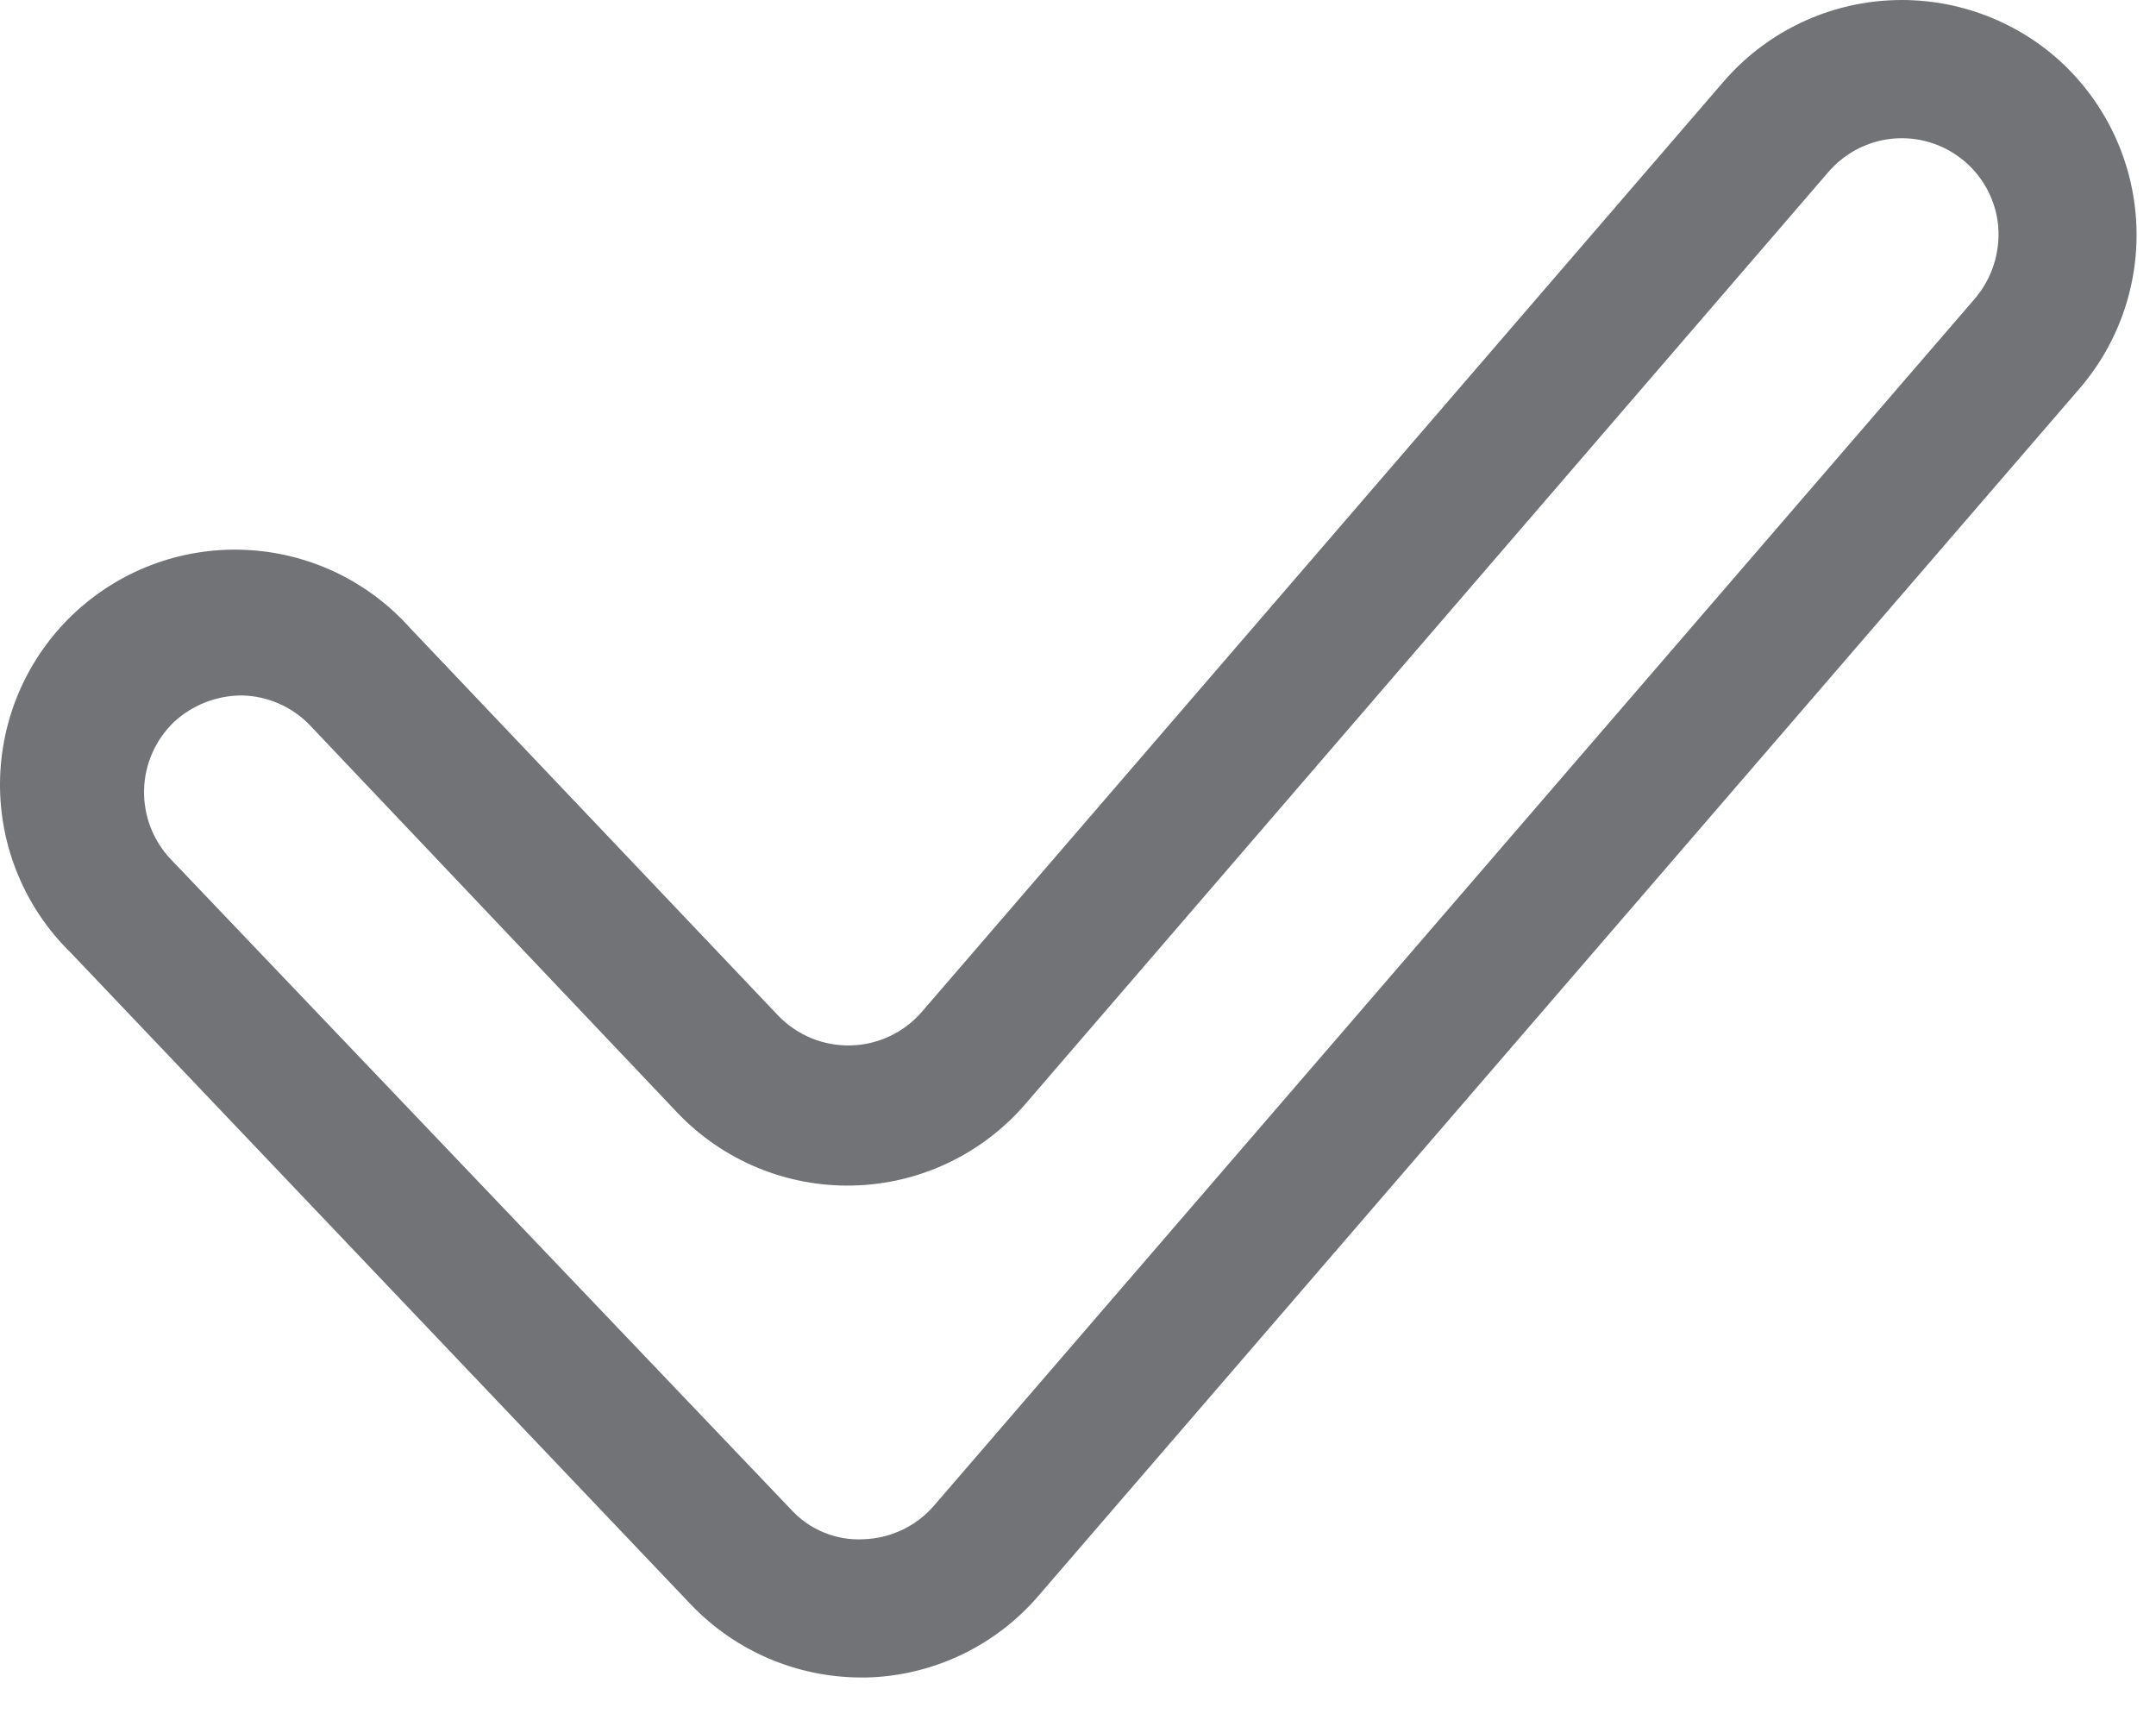 <svg width="39" height="31" viewBox="0 0 39 31" fill="none" xmlns="http://www.w3.org/2000/svg">
<path d="M37.177 1.027C36.321 0.293 35.209 -0.072 34.084 0.012C32.959 0.096 31.914 0.623 31.177 1.477L16.677 18.297C16.517 18.483 16.32 18.633 16.099 18.737C15.878 18.842 15.637 18.9 15.393 18.906C15.148 18.913 14.905 18.868 14.678 18.776C14.452 18.683 14.247 18.544 14.077 18.367L7.427 11.367C7.048 10.941 6.587 10.595 6.072 10.35C5.556 10.106 4.997 9.967 4.427 9.944C3.857 9.92 3.287 10.011 2.753 10.212C2.219 10.413 1.731 10.72 1.318 11.113C0.905 11.507 0.575 11.98 0.349 12.503C0.123 13.027 0.004 13.591 9.42856e-05 14.162C-0.004 14.732 0.107 15.298 0.327 15.824C0.546 16.351 0.869 16.828 1.277 17.227L12.497 29.017C12.895 29.434 13.373 29.765 13.902 29.992C14.432 30.219 15.001 30.336 15.577 30.337H15.677C16.27 30.322 16.854 30.182 17.389 29.927C17.925 29.672 18.401 29.308 18.787 28.857L37.617 7.027C38.353 6.173 38.72 5.061 38.637 3.936C38.555 2.812 38.03 1.766 37.177 1.027ZM35.727 5.397L16.897 27.227C16.738 27.412 16.542 27.562 16.321 27.667C16.101 27.772 15.861 27.83 15.617 27.837C15.373 27.85 15.128 27.808 14.902 27.714C14.675 27.621 14.472 27.479 14.307 27.297L3.087 15.537C2.768 15.2 2.595 14.75 2.606 14.285C2.617 13.82 2.812 13.379 3.147 13.057C3.482 12.748 3.921 12.577 4.377 12.577C4.608 12.582 4.835 12.632 5.046 12.725C5.257 12.817 5.448 12.951 5.607 13.117L12.247 20.117C12.656 20.548 13.15 20.888 13.699 21.116C14.247 21.344 14.837 21.454 15.431 21.44C16.024 21.426 16.608 21.288 17.145 21.034C17.682 20.78 18.159 20.417 18.547 19.967L33.077 3.107C33.303 2.846 33.6 2.657 33.932 2.564C34.265 2.471 34.617 2.479 34.945 2.586C35.273 2.693 35.562 2.894 35.776 3.165C35.99 3.436 36.119 3.763 36.147 4.107C36.181 4.576 36.03 5.039 35.727 5.397Z" fill="#727376"/>
</svg>
